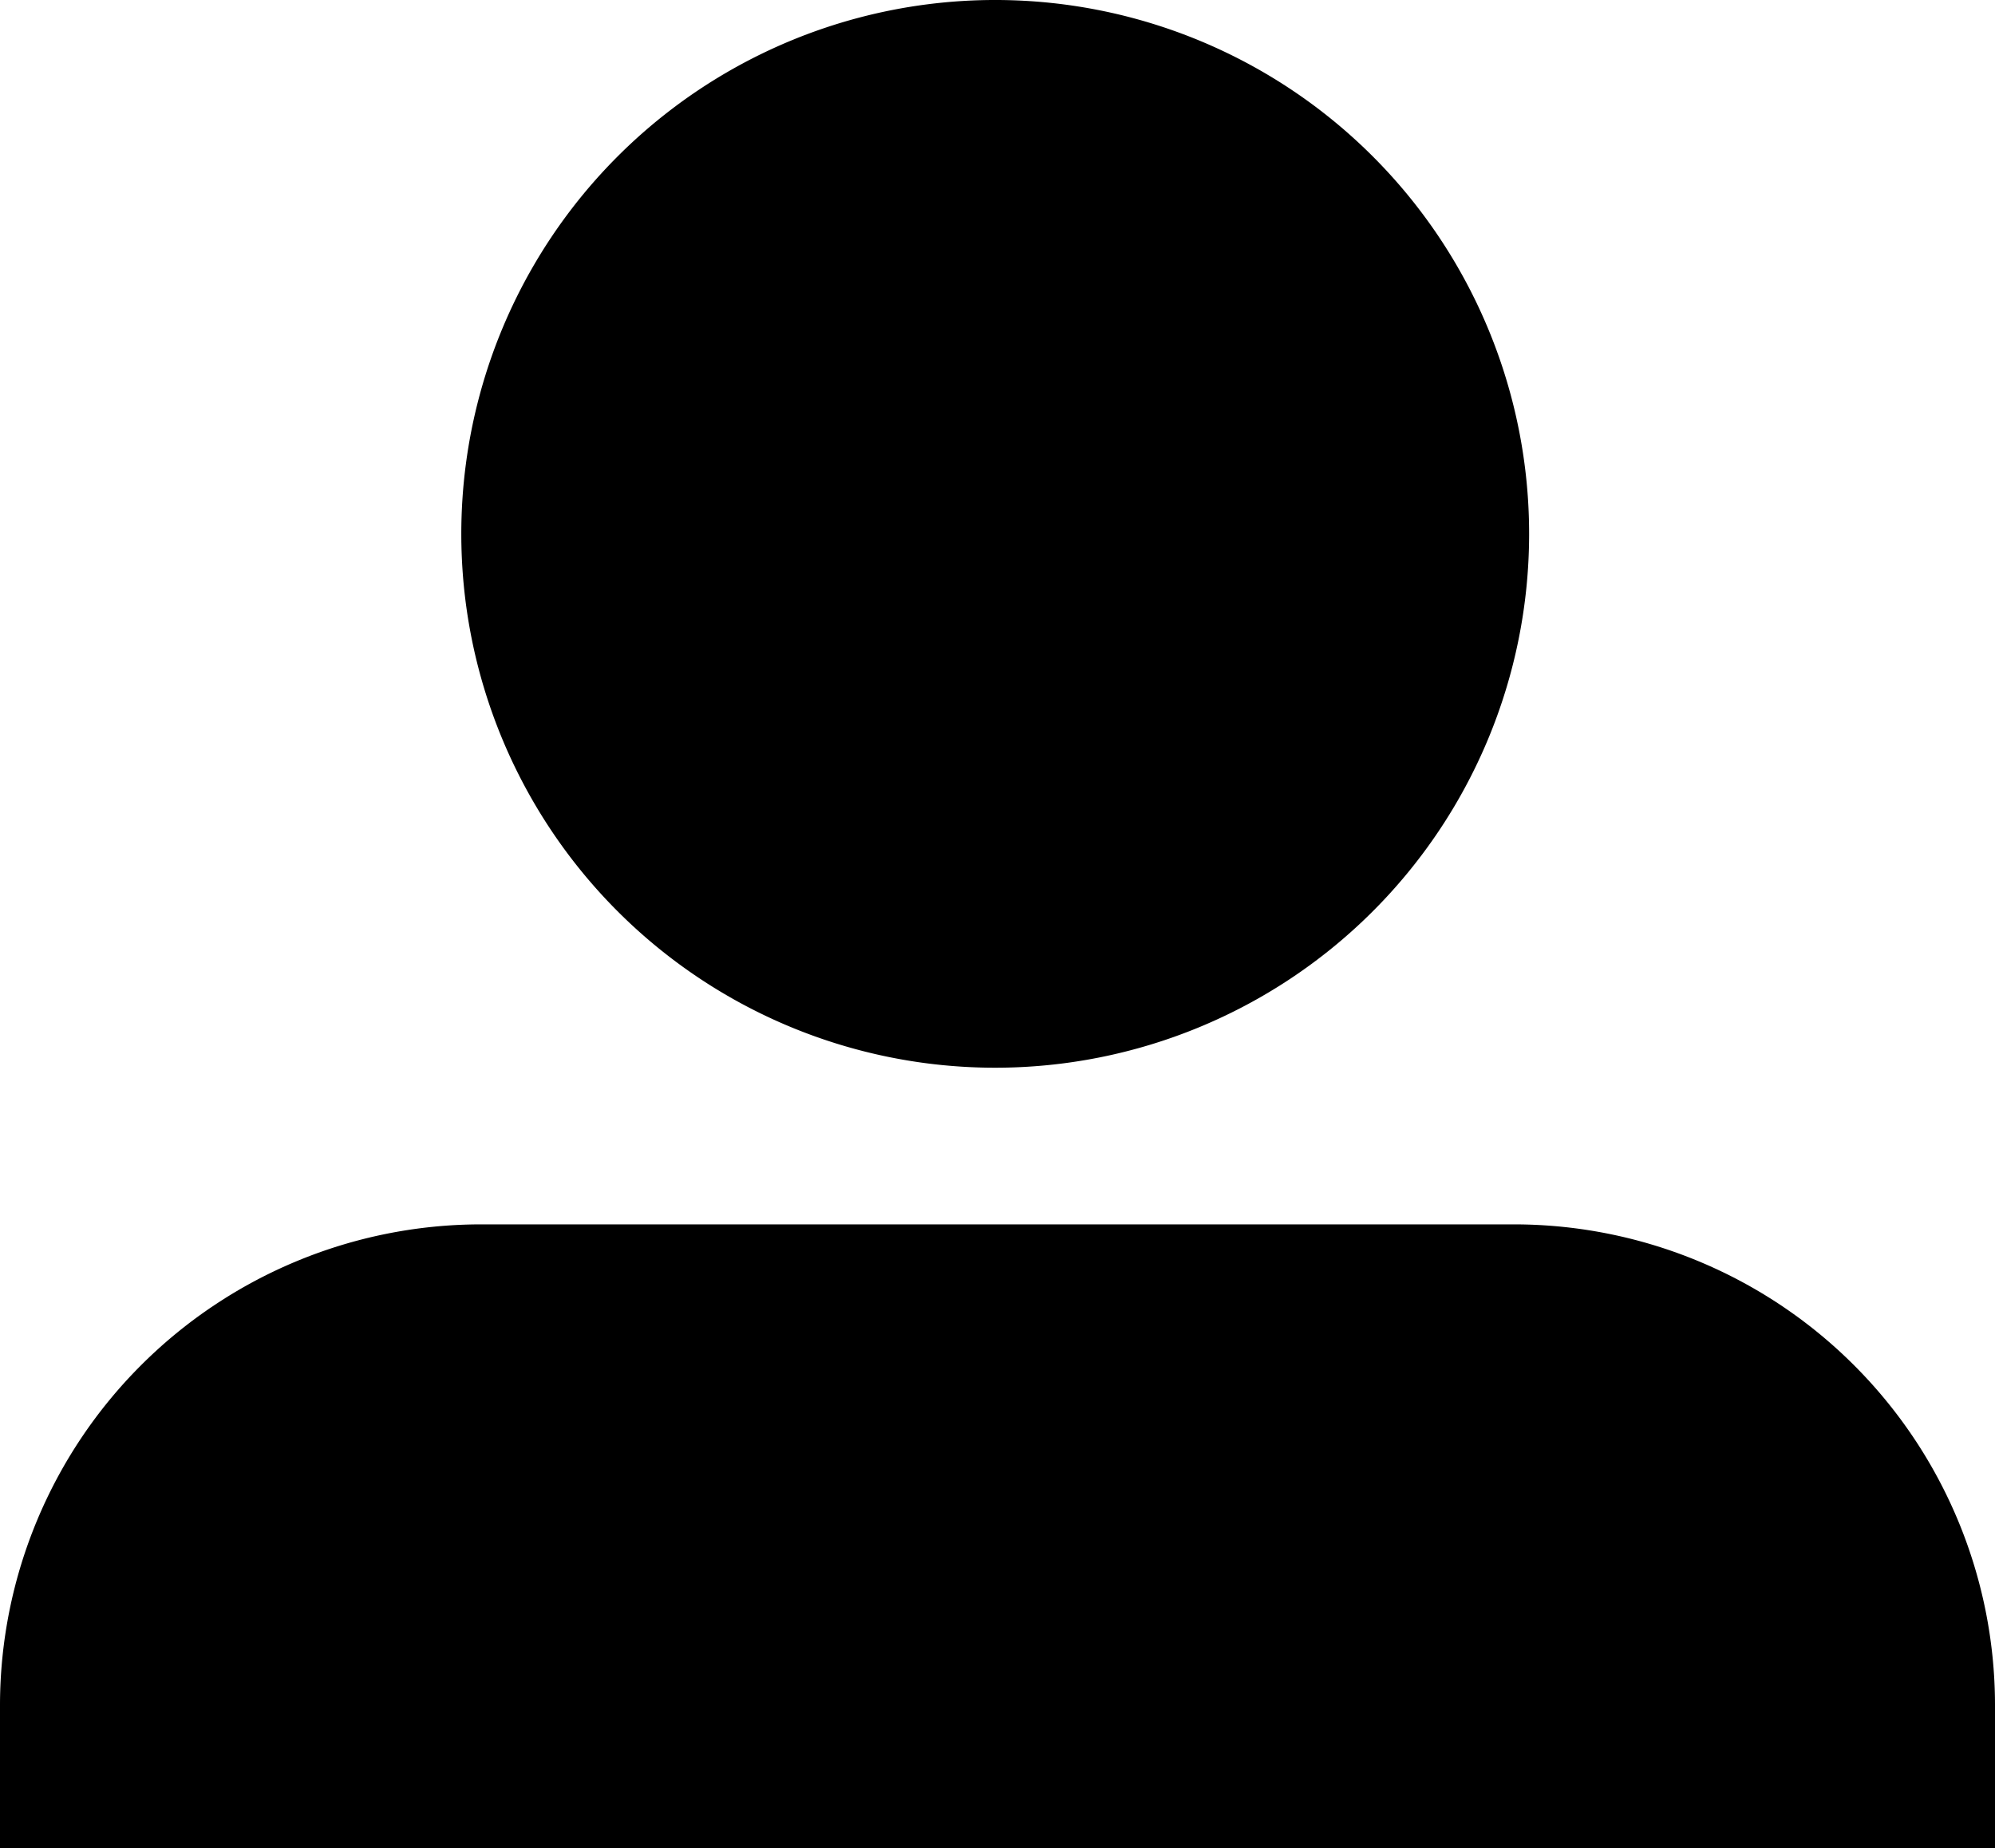 <svg xmlns="http://www.w3.org/2000/svg" viewBox="0 0 130.78 121.18"><title>person</title><g id="Layer_2" data-name="Layer 2"><g id="Layer_1-2" data-name="Layer 1"><path d="M65.39,0A35,35,0,1,1,30.24,35,35,35,0,0,1,65.39,0Z" fill-rule="evenodd"/><path d="M130.78,121.18V111.7A31.54,31.54,0,0,0,99.35,80.27H31.44A31.55,31.55,0,0,0,0,111.7v9.48H130.78Z" fill-rule="evenodd"/></g></g></svg>